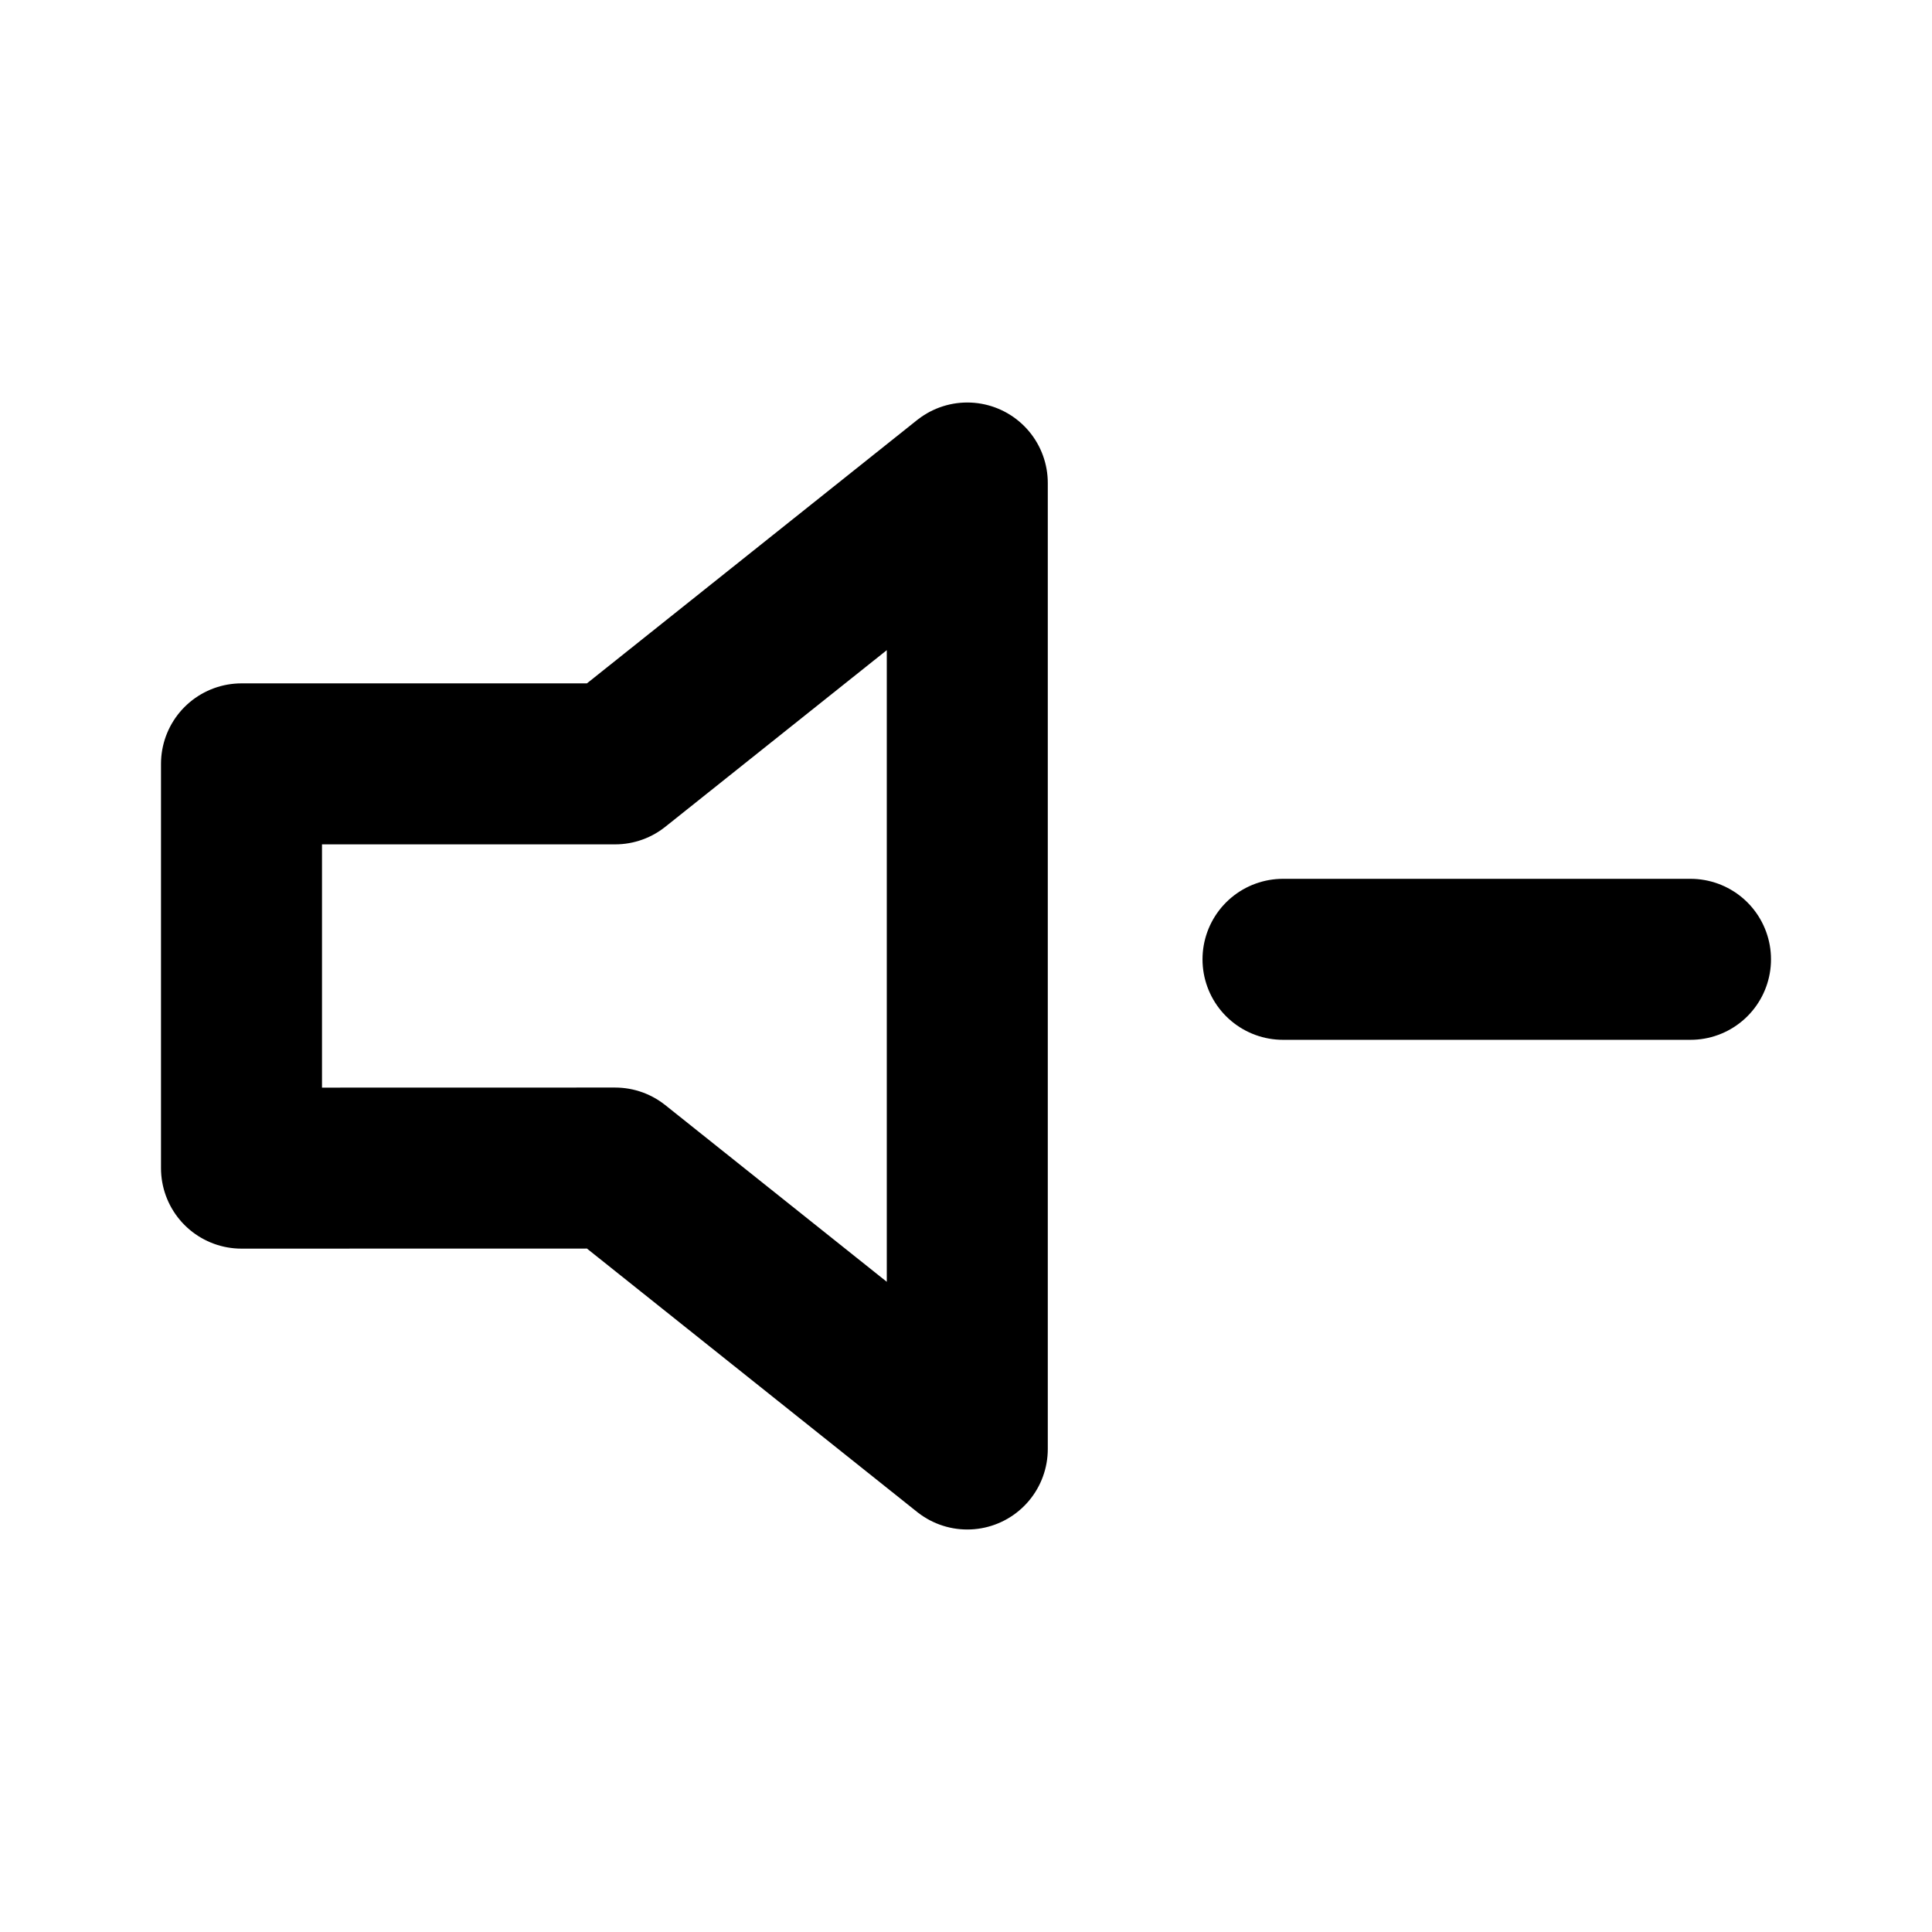 <svg width="24" height="24" viewBox="0 0 24 24" fill="none" xmlns="http://www.w3.org/2000/svg">
<g id="volume-03">
<path id="Icon" d="M21 11.917H15.938M12.016 6L7.641 9.489H3V14.511L7.641 14.51L12.016 18V6Z" stroke="black" stroke-width="2" stroke-linecap="round" stroke-linejoin="round"/>
</g>
</svg>
